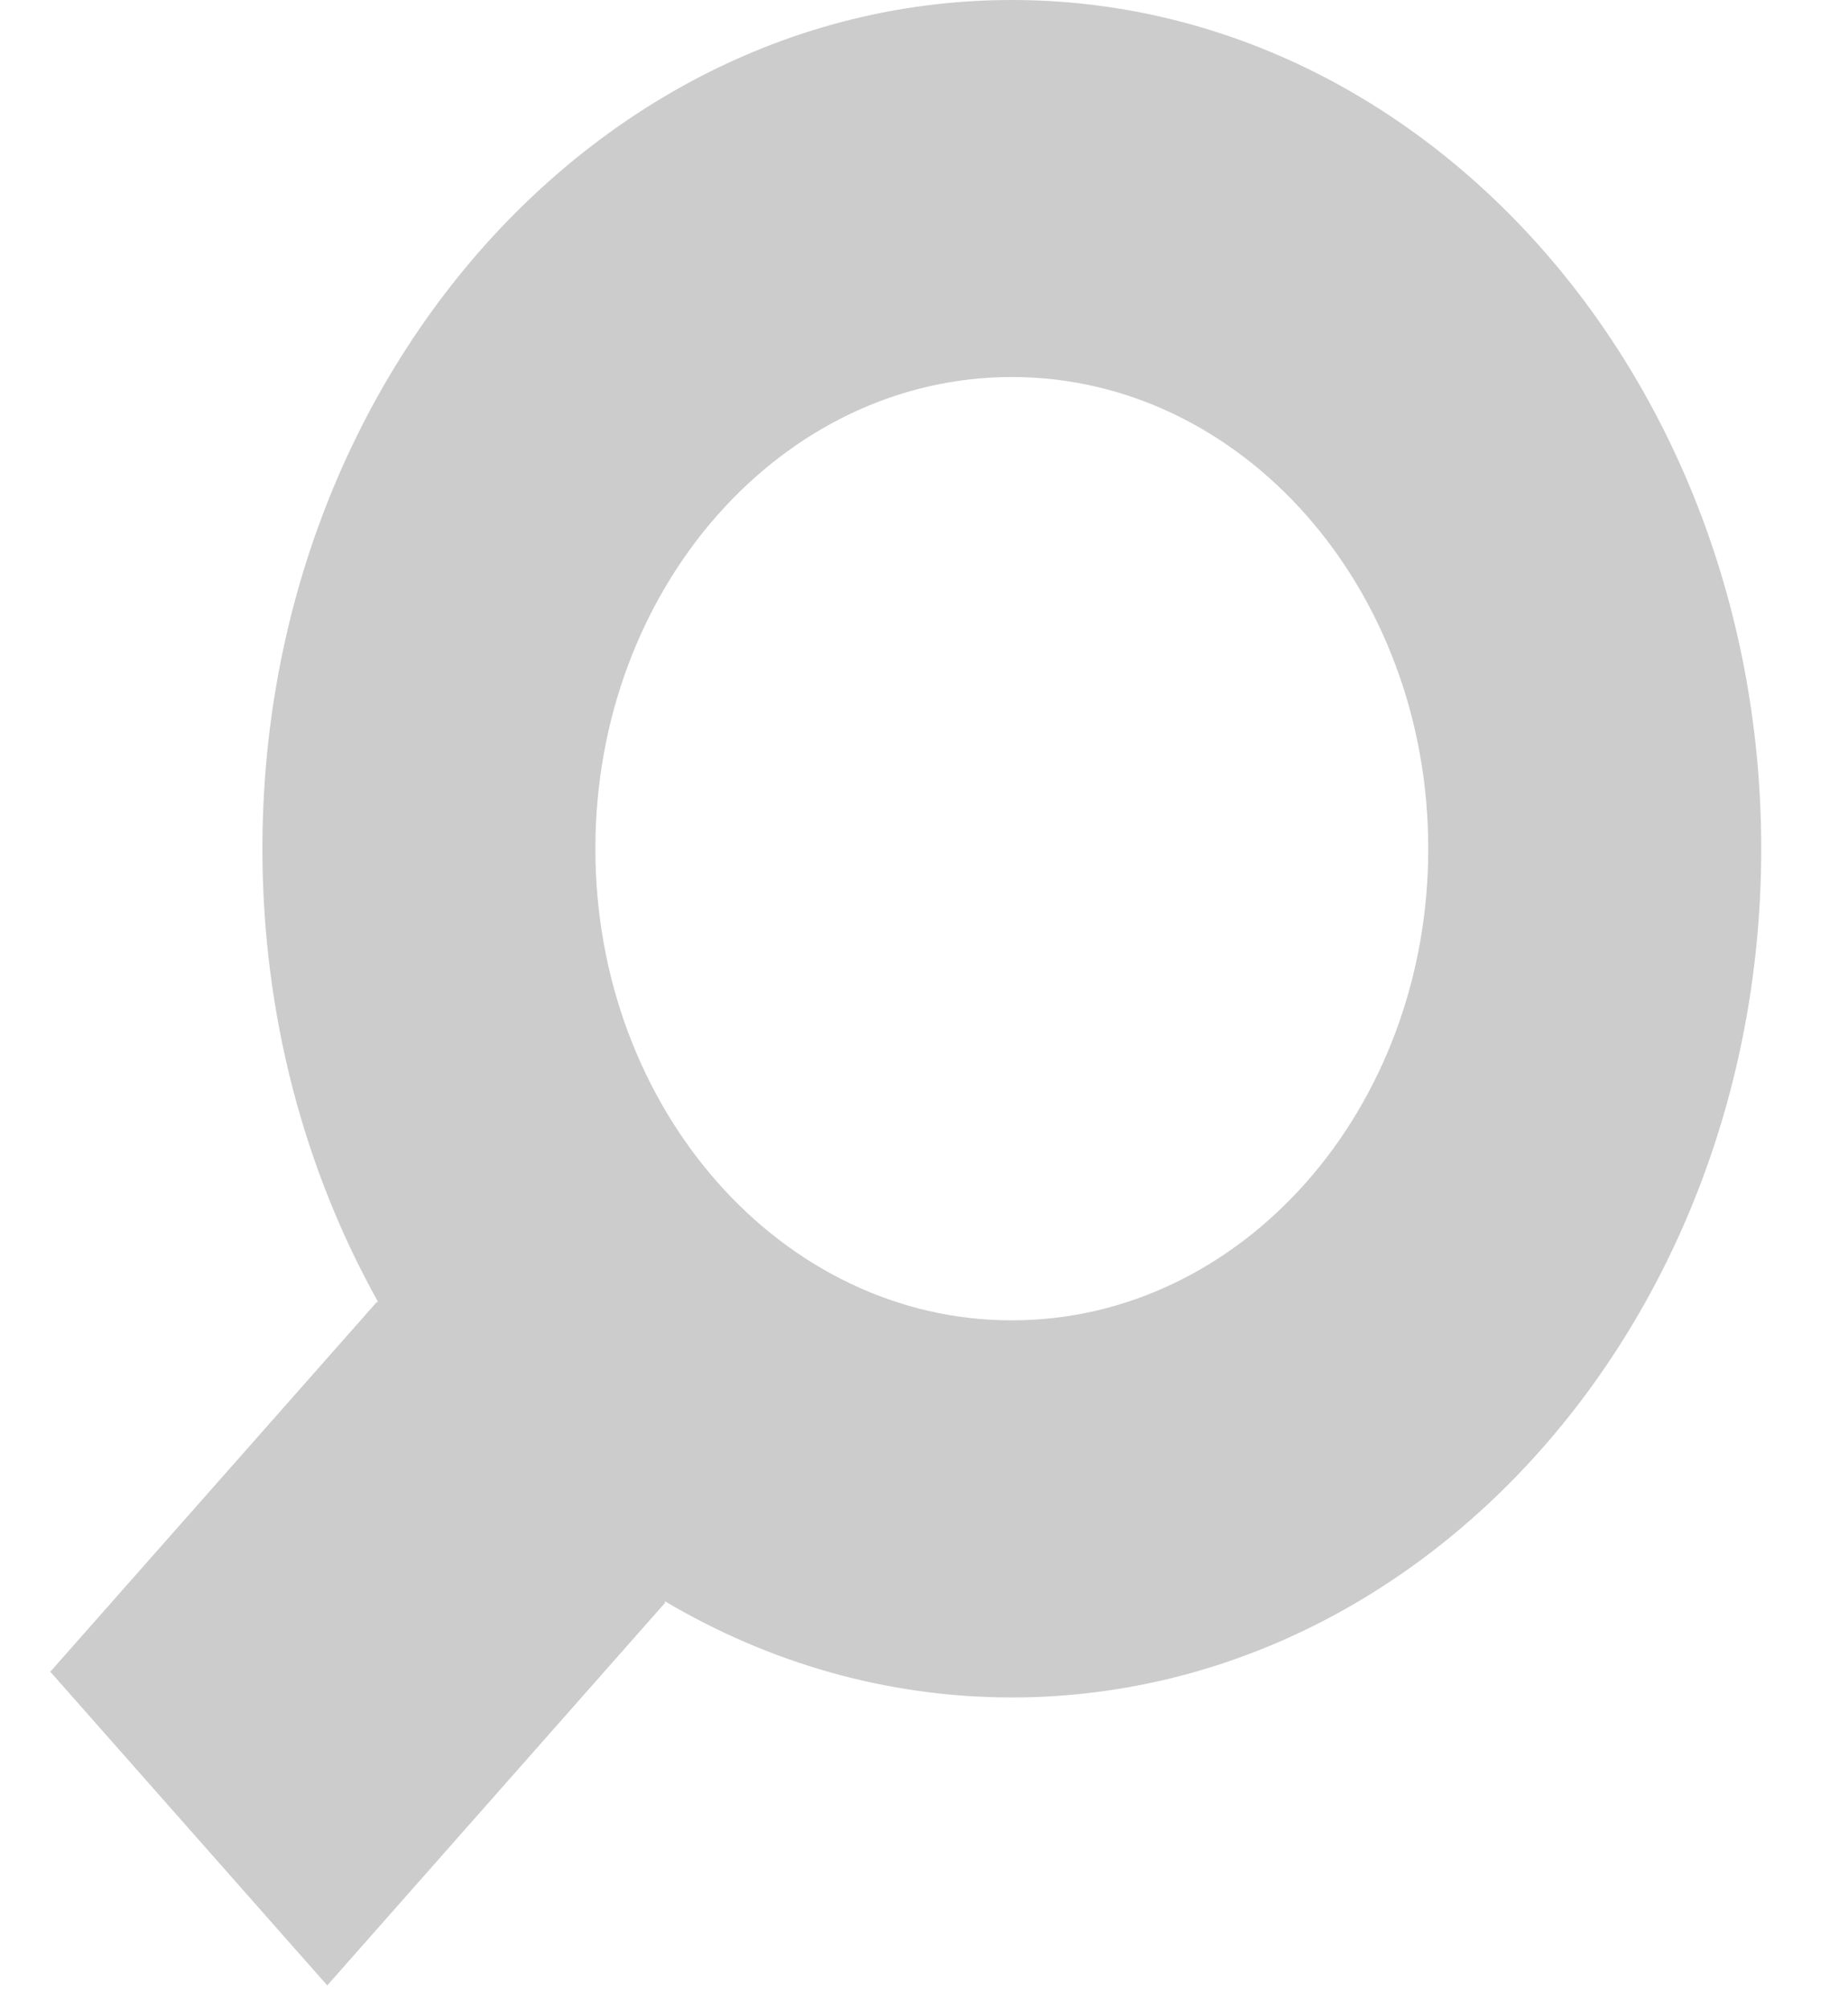 <svg width="23" height="25" viewBox="0 0 23 25" fill="none" xmlns="http://www.w3.org/2000/svg">
<g clip-path="url(#clip0_2_108)">
<path d="M12.593 0C7.442 0 3.266 4.728 3.266 10.56C3.266 12.632 3.793 14.565 4.704 16.196C4.697 16.199 4.691 16.202 4.684 16.206L0.626 20.8L4.073 24.703L8.278 19.942C8.276 19.935 8.275 19.928 8.273 19.922C9.565 20.687 11.034 21.12 12.593 21.12C17.744 21.12 21.92 16.392 21.92 10.56C21.92 4.728 17.744 0 12.593 0ZM12.593 4.691C15.456 4.691 17.776 7.319 17.776 10.56C17.776 13.801 15.456 16.428 12.593 16.428C9.731 16.428 7.41 13.801 7.41 10.56C7.41 7.319 9.731 4.691 12.593 4.691Z" fill="#B7B7B7" fill-opacity="0.7"/>
</g>
<defs>
<clipPath id="clip0_2_108">
<rect width="21.818" height="24.703" fill="white" transform="translate(0.364)"/>
</clipPath>
</defs>
</svg>
